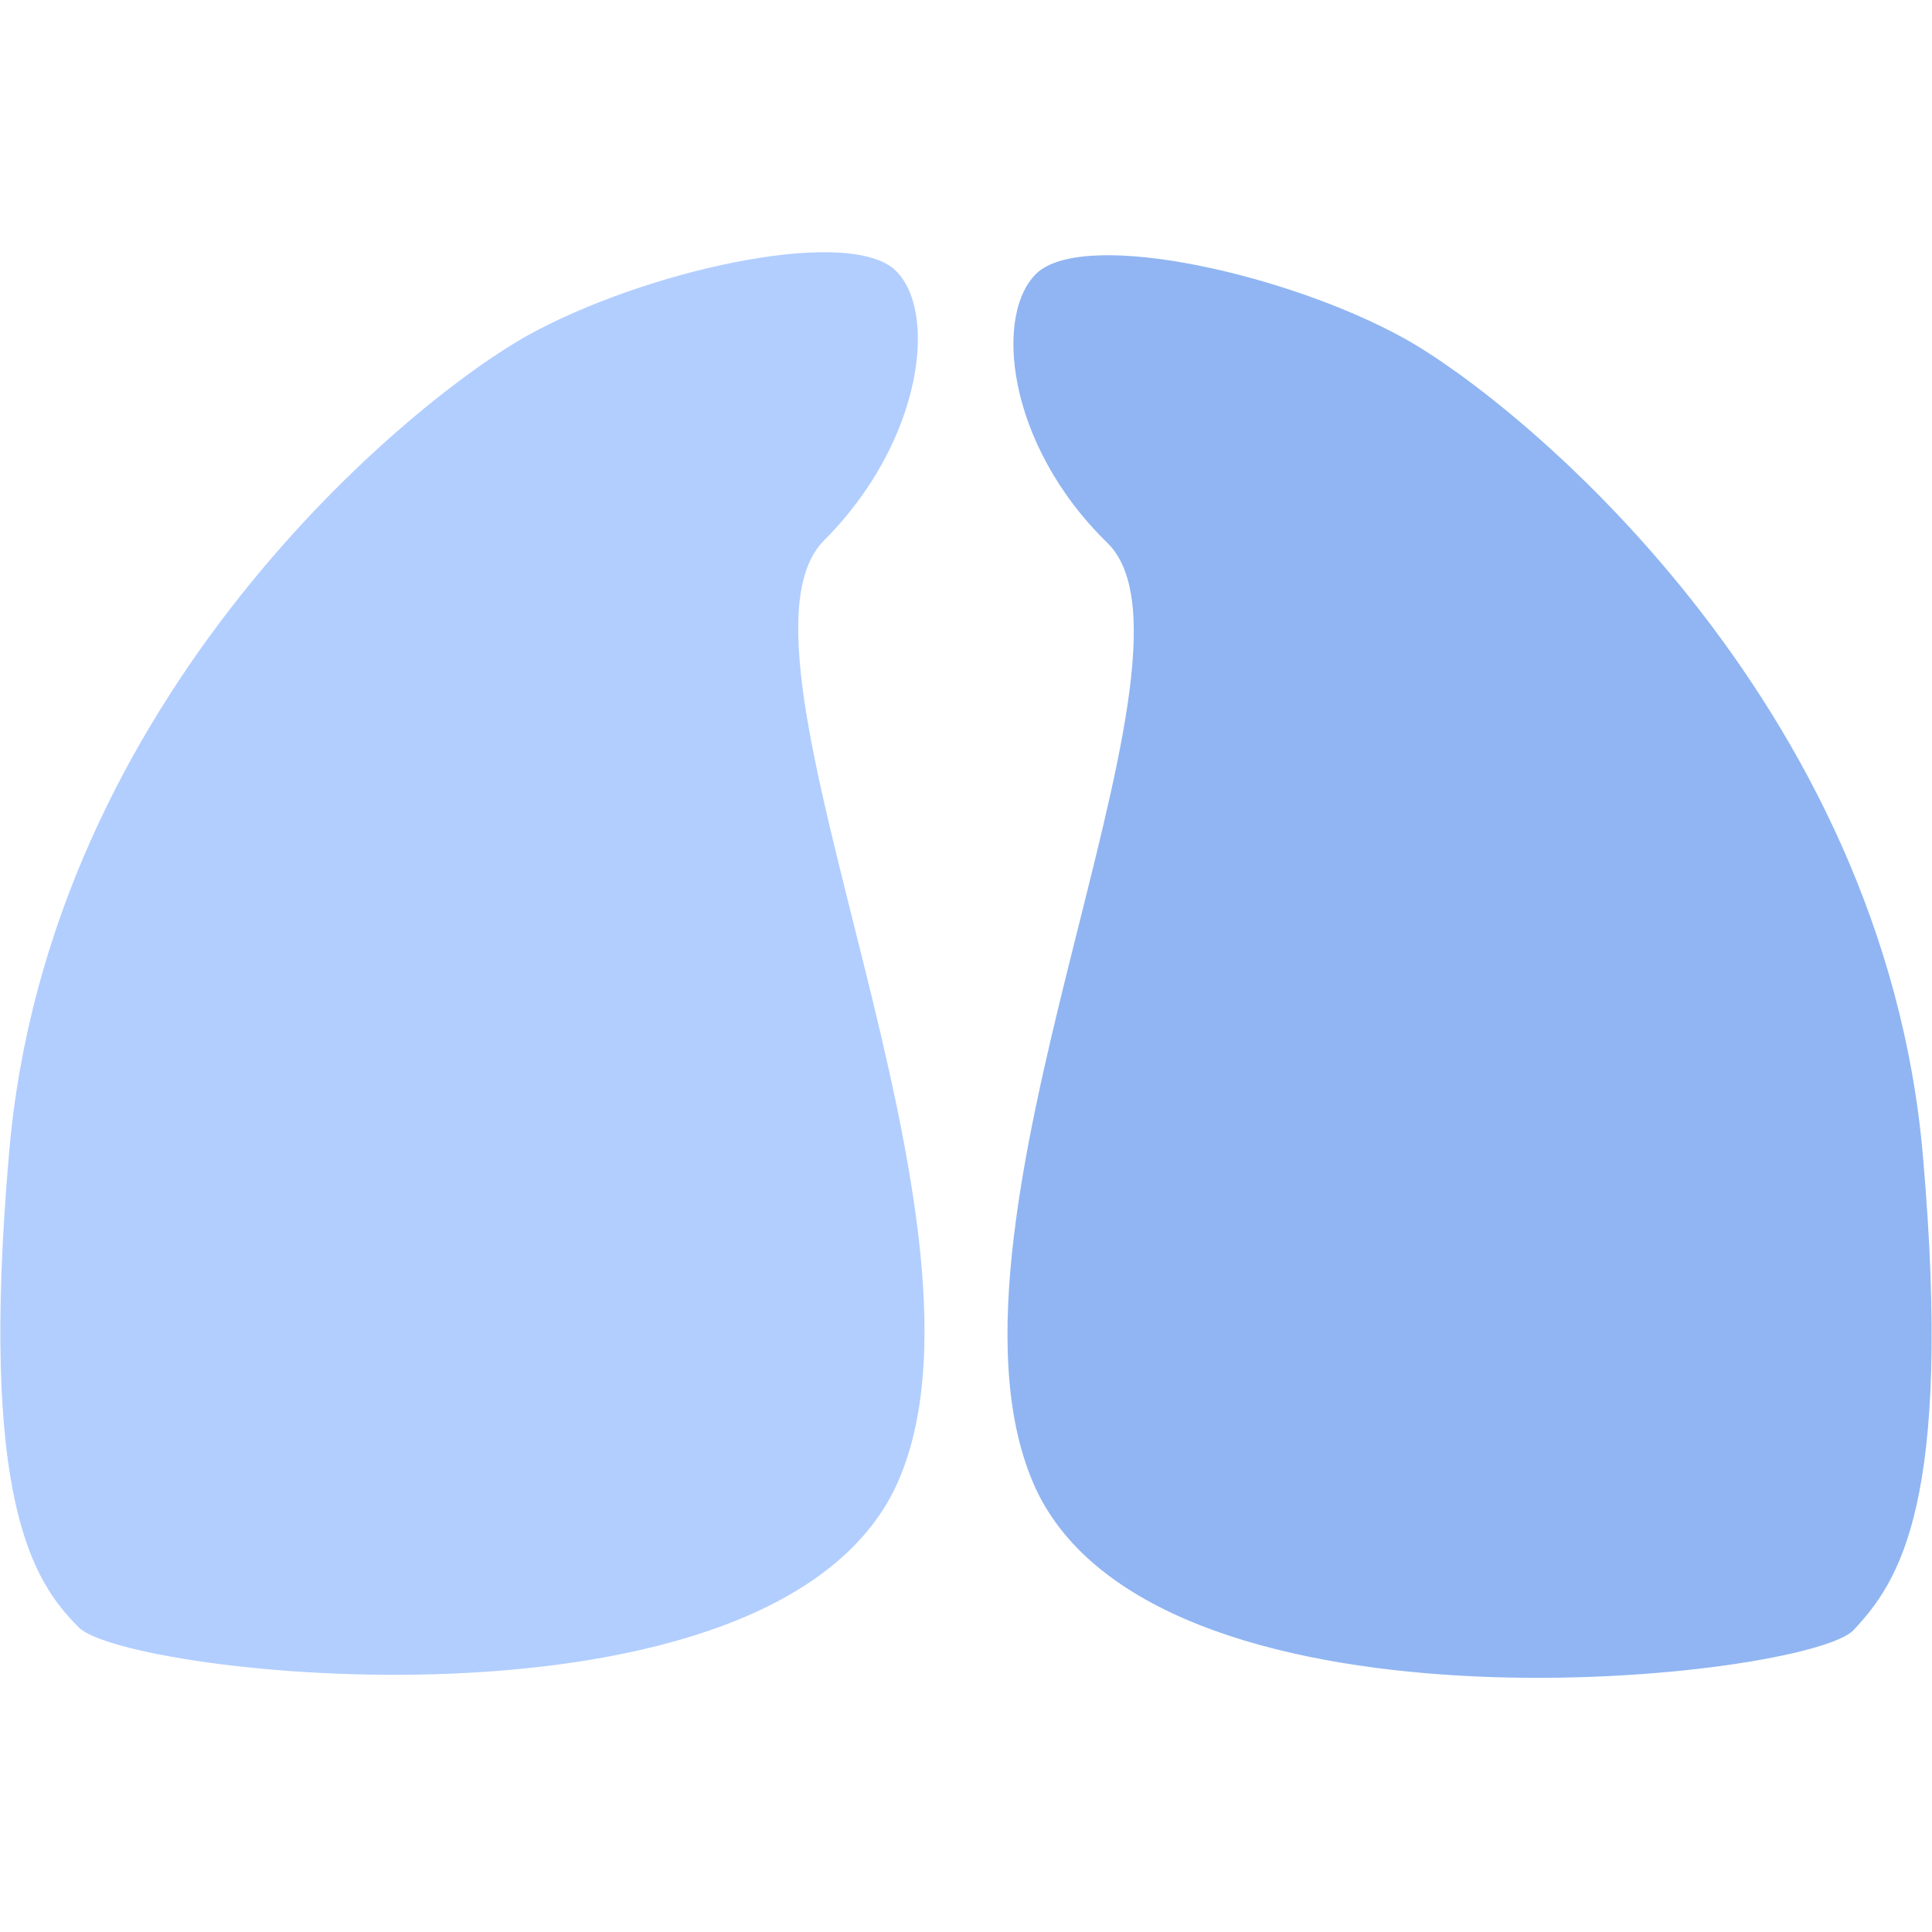 <?xml version="1.0" encoding="utf-8"?>
<!-- Generator: Adobe Illustrator 22.1.0, SVG Export Plug-In . SVG Version: 6.00 Build 0)  -->
<svg version="1.1" id="图层_1" xmlns="http://www.w3.org/2000/svg" xmlns:xlink="http://www.w3.org/1999/xlink" x="0px" y="0px"
	 viewBox="0 0 64 64" style="enable-background:new 0 0 64 64;" xml:space="preserve">
<style type="text/css">
	.st0{fill:#90B5F2;}
	.st1{fill:#B2CEFF;}
</style>
<path id="XMLID_38_" class="st0" d="M63.7,38.3c-1.3-15.1-13.4-25-17.2-27.1C42.7,9.1,36.1,7.6,34.4,9c-1.5,1.3-1.1,5.7,2.3,9
	c3.8,3.8-6.5,23-2.3,31.5c4.3,8.5,25.5,6.1,27,4.5S64.7,49.8,63.7,38.3z"/>
<path class="st1" d="M27.3,17.9c3.3-3.3,3.8-7.7,2.3-9c-1.7-1.4-8.3,0.1-12.1,2.2S1.6,23,0.3,38.2c-1,11.5,0.8,14.2,2.3,15.7
	c1.5,1.6,22.7,4,27-4.5C33.8,40.9,23.5,21.7,27.3,17.9z"/>
</svg>
